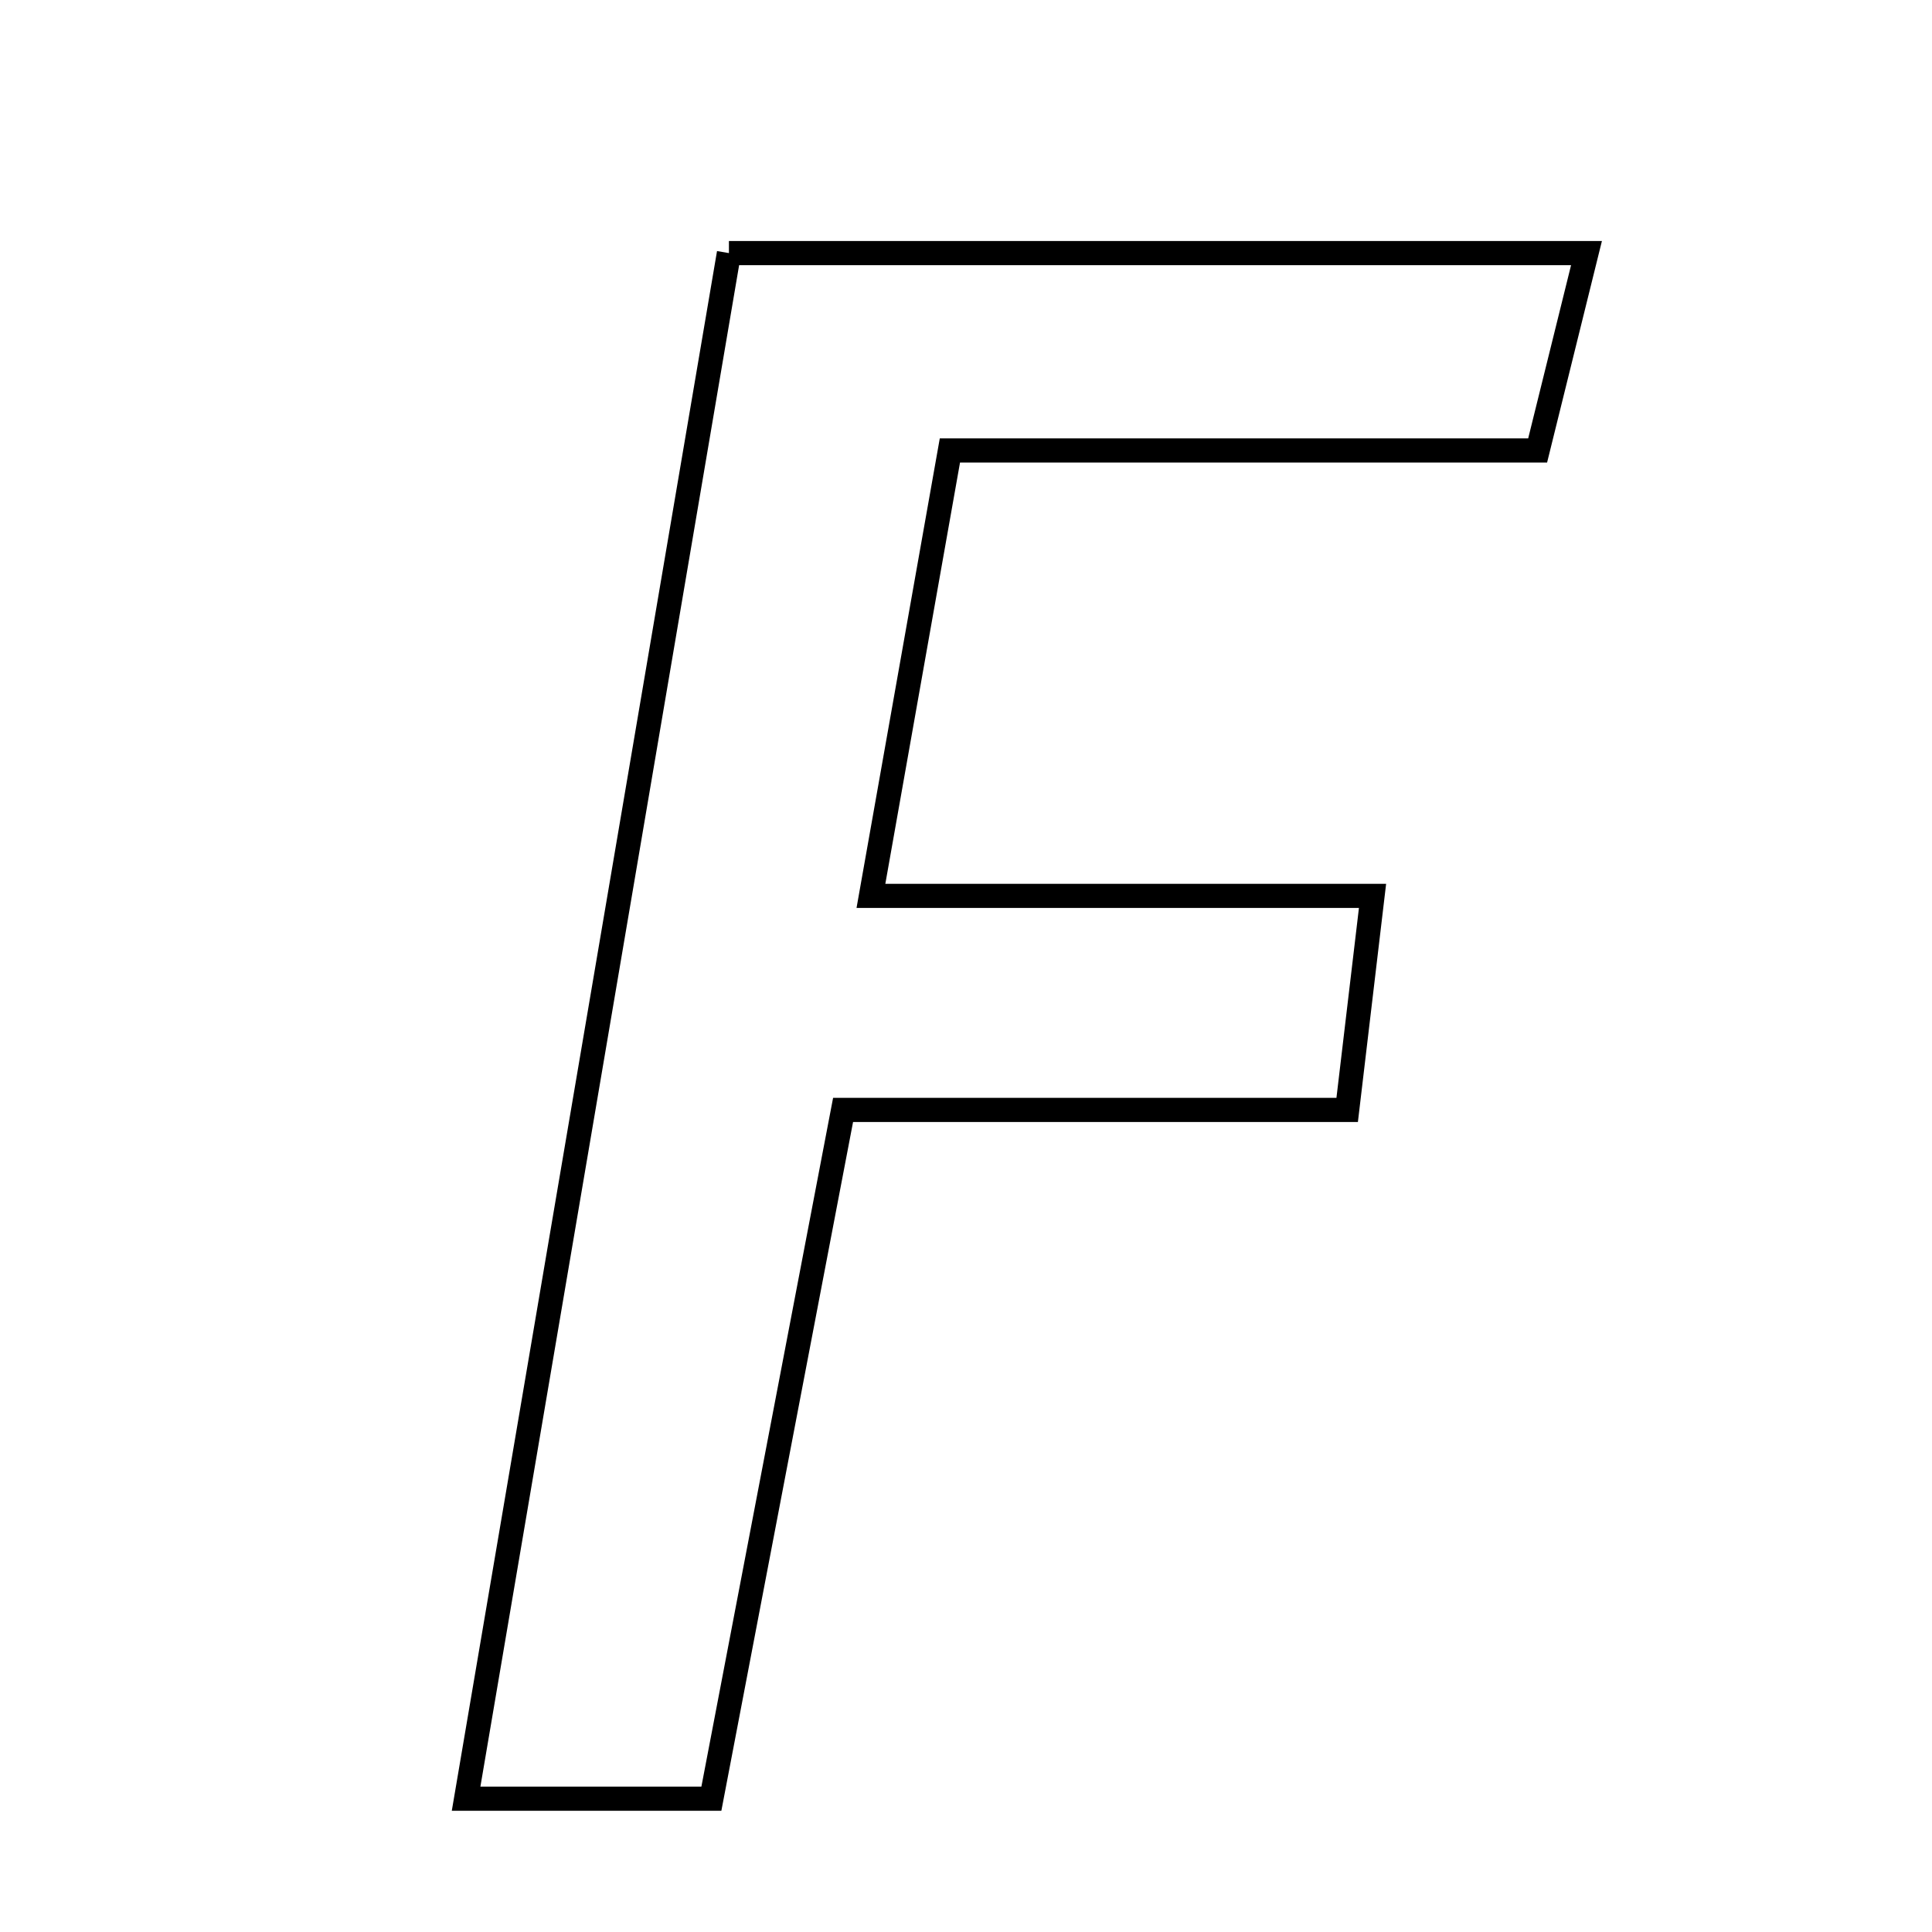 <svg xmlns="http://www.w3.org/2000/svg" viewBox="0.0 0.0 24.0 24.0" height="200px" width="200px"><path fill="none" stroke="black" stroke-width=".3" stroke-opacity="1.0"  filling="0" d="M9.055 3.144 C12.749 3.144 16.162 3.144 19.708 3.144 C19.504 3.969 19.342 4.621 19.101 5.596 C16.686 5.596 14.269 5.596 11.8 5.596 C11.453 7.549 11.165 9.176 10.819 11.129 C12.934 11.129 14.839 11.129 17.05 11.129 C16.928 12.155 16.845 12.858 16.735 13.788 C14.684 13.788 12.741 13.788 10.473 13.788 C9.917 16.691 9.393 19.437 8.837 22.344 C7.866 22.344 6.946 22.344 5.79 22.344 C6.895 15.844 7.975 9.496 9.055 3.144"></path></svg>